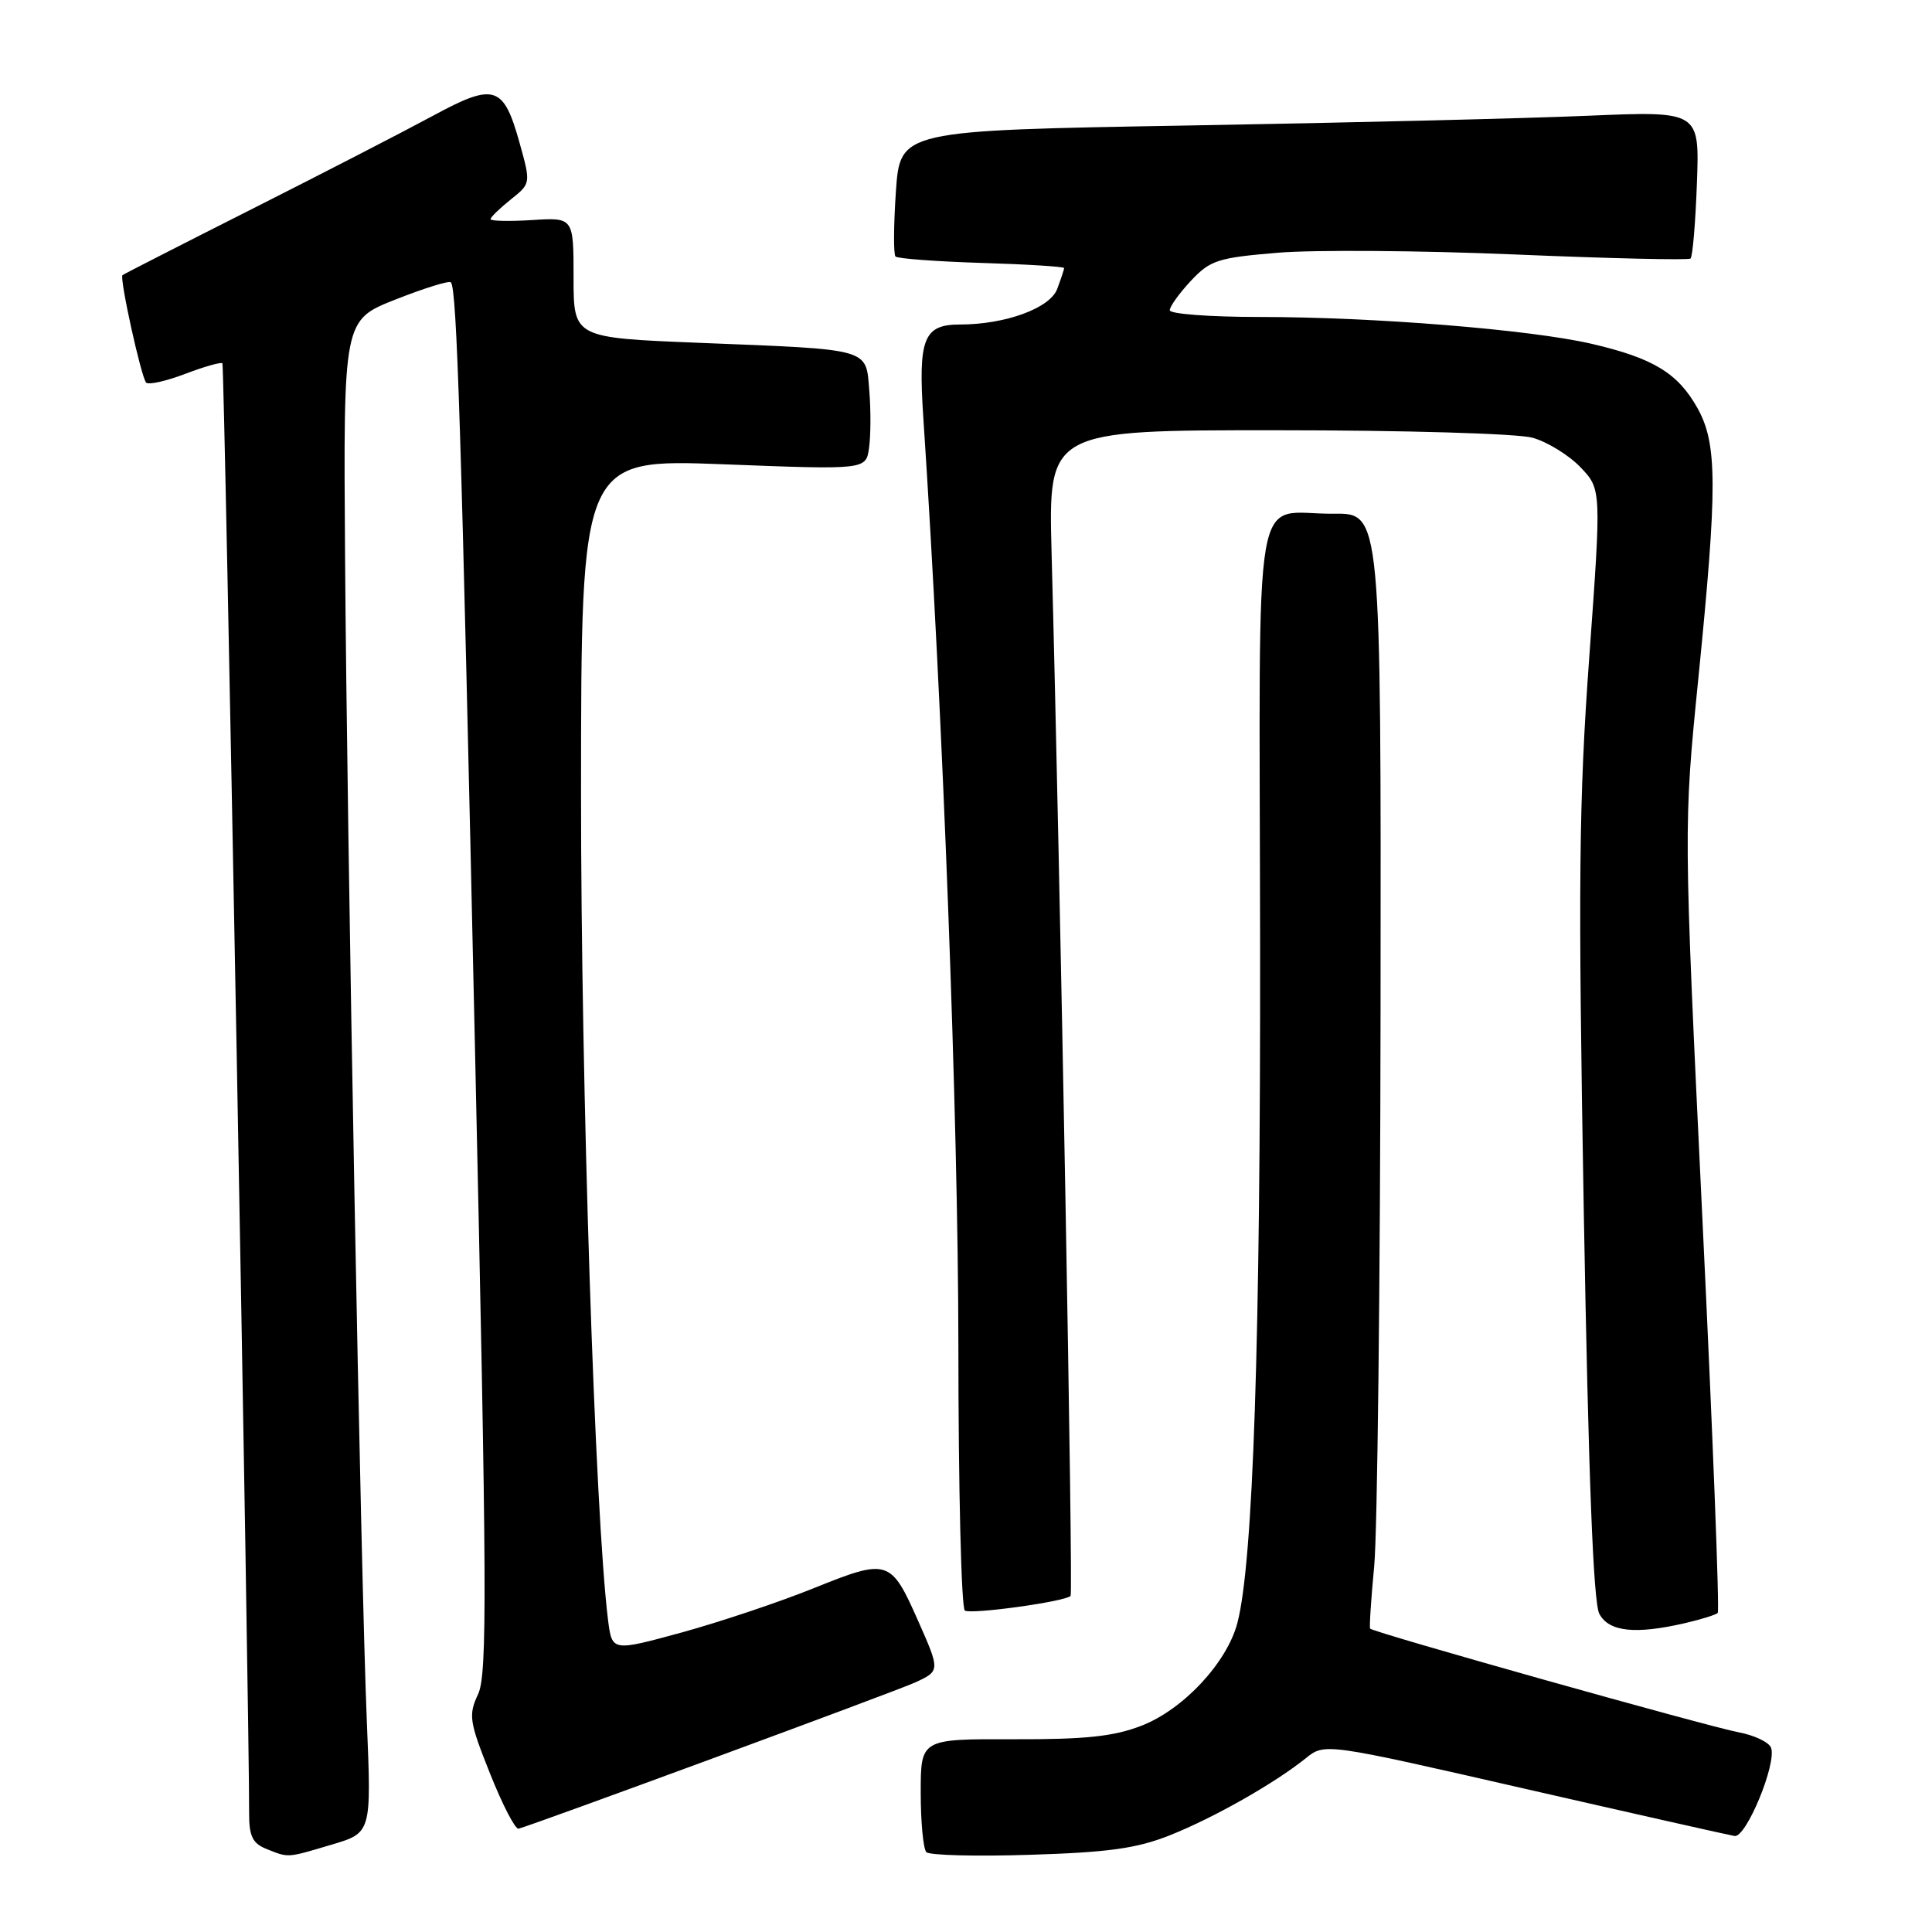 <?xml version="1.0" encoding="UTF-8" standalone="no"?>
<!DOCTYPE svg PUBLIC "-//W3C//DTD SVG 1.1//EN" "http://www.w3.org/Graphics/SVG/1.1/DTD/svg11.dtd" >
<svg xmlns="http://www.w3.org/2000/svg" xmlns:xlink="http://www.w3.org/1999/xlink" version="1.1" viewBox="0 0 256 256">
 <g >
 <path fill="currentColor"
d=" M 43.93 244.43 C 49.22 242.86 49.22 242.86 48.61 228.18 C 47.79 208.42 45.99 111.97 45.72 73.46 C 45.50 42.41 45.50 42.41 52.40 39.69 C 56.20 38.19 59.50 37.16 59.74 37.41 C 60.54 38.20 61.12 56.56 62.95 139.46 C 64.52 210.26 64.58 221.83 63.36 224.46 C 62.05 227.27 62.17 228.08 64.93 235.00 C 66.57 239.12 68.27 242.41 68.71 242.31 C 70.54 241.86 118.73 224.10 121.25 222.94 C 124.58 221.41 124.58 221.37 121.66 214.78 C 118.04 206.60 117.67 206.48 107.91 210.41 C 103.29 212.28 95.36 214.93 90.30 216.32 C 81.10 218.83 81.10 218.83 80.57 214.67 C 78.84 200.82 76.98 143.98 76.99 105.15 C 77.00 60.80 77.00 60.80 95.87 61.52 C 114.74 62.25 114.74 62.25 115.15 59.37 C 115.38 57.79 115.40 54.39 115.19 51.81 C 114.72 46.09 115.61 46.34 92.75 45.43 C 76.00 44.76 76.00 44.76 76.00 36.79 C 76.00 28.81 76.00 28.81 70.50 29.16 C 67.47 29.35 65.00 29.29 65.00 29.04 C 65.00 28.78 66.20 27.62 67.67 26.44 C 70.34 24.31 70.34 24.31 68.86 18.98 C 66.72 11.29 65.53 10.92 57.35 15.35 C 53.58 17.39 42.85 22.92 33.50 27.64 C 24.15 32.36 16.38 36.33 16.23 36.46 C 15.81 36.84 18.72 50.05 19.37 50.70 C 19.69 51.02 22.02 50.50 24.54 49.54 C 27.06 48.58 29.28 47.95 29.47 48.14 C 29.75 48.43 33.05 227.35 33.01 240.28 C 33.00 243.28 33.47 244.25 35.25 244.97 C 38.28 246.19 37.94 246.21 43.93 244.43 Z  M 155.00 243.19 C 160.83 240.87 168.84 236.33 173.02 232.98 C 175.54 230.95 175.54 230.95 202.02 237.01 C 216.58 240.34 229.10 243.16 229.84 243.28 C 231.38 243.53 235.46 233.64 234.67 231.58 C 234.39 230.85 232.48 229.94 230.43 229.55 C 226.32 228.78 181.91 216.29 181.55 215.80 C 181.43 215.64 181.67 211.90 182.09 207.50 C 182.51 203.10 182.89 169.91 182.93 133.75 C 183.00 68.00 183.00 68.00 176.75 68.07 C 165.78 68.19 166.89 61.74 166.97 125.03 C 167.03 177.59 166.05 207.10 163.96 215.05 C 162.58 220.32 156.77 226.54 151.24 228.67 C 147.55 230.10 143.80 230.49 134.25 230.46 C 122.00 230.42 122.00 230.42 122.00 237.54 C 122.00 241.46 122.34 245.01 122.75 245.42 C 123.16 245.84 129.35 246.00 136.50 245.77 C 146.85 245.45 150.62 244.93 155.00 243.19 Z  M 223.33 215.06 C 225.44 214.57 227.36 213.97 227.61 213.72 C 227.86 213.47 226.95 189.91 225.57 161.37 C 223.08 109.47 223.08 109.47 225.03 89.98 C 227.59 64.44 227.57 58.79 224.91 54.05 C 222.31 49.42 219.03 47.44 210.87 45.55 C 202.71 43.67 182.04 42.00 166.85 42.00 C 160.33 42.00 155.00 41.60 155.00 41.11 C 155.00 40.61 156.26 38.86 157.80 37.21 C 160.36 34.48 161.37 34.15 169.31 33.49 C 174.10 33.09 188.25 33.19 200.76 33.72 C 213.27 34.25 223.72 34.49 224.00 34.26 C 224.28 34.03 224.66 29.53 224.85 24.27 C 225.20 14.71 225.20 14.71 210.35 15.34 C 202.18 15.69 178.35 16.27 157.38 16.63 C 119.27 17.29 119.27 17.29 118.71 25.39 C 118.41 29.84 118.38 33.72 118.66 33.99 C 118.94 34.27 124.08 34.65 130.08 34.84 C 136.09 35.02 141.00 35.33 141.00 35.52 C 141.00 35.71 140.58 36.96 140.08 38.30 C 139.11 40.85 133.20 43.00 127.18 43.00 C 122.38 43.00 121.65 44.87 122.34 55.27 C 124.93 94.18 126.97 148.37 126.99 178.19 C 126.99 197.27 127.38 213.12 127.85 213.41 C 128.72 213.94 141.10 212.23 141.86 211.47 C 142.22 211.11 140.50 116.52 139.34 73.25 C 138.91 57.00 138.91 57.00 169.20 57.01 C 186.07 57.01 201.08 57.45 203.06 58.00 C 205.01 58.54 207.87 60.30 209.41 61.90 C 212.20 64.82 212.20 64.82 210.58 87.16 C 209.20 106.21 209.10 117.03 209.86 160.59 C 210.48 195.67 211.12 212.36 211.92 213.84 C 213.19 216.23 216.70 216.60 223.33 215.06 Z "/>
</g>
</svg>